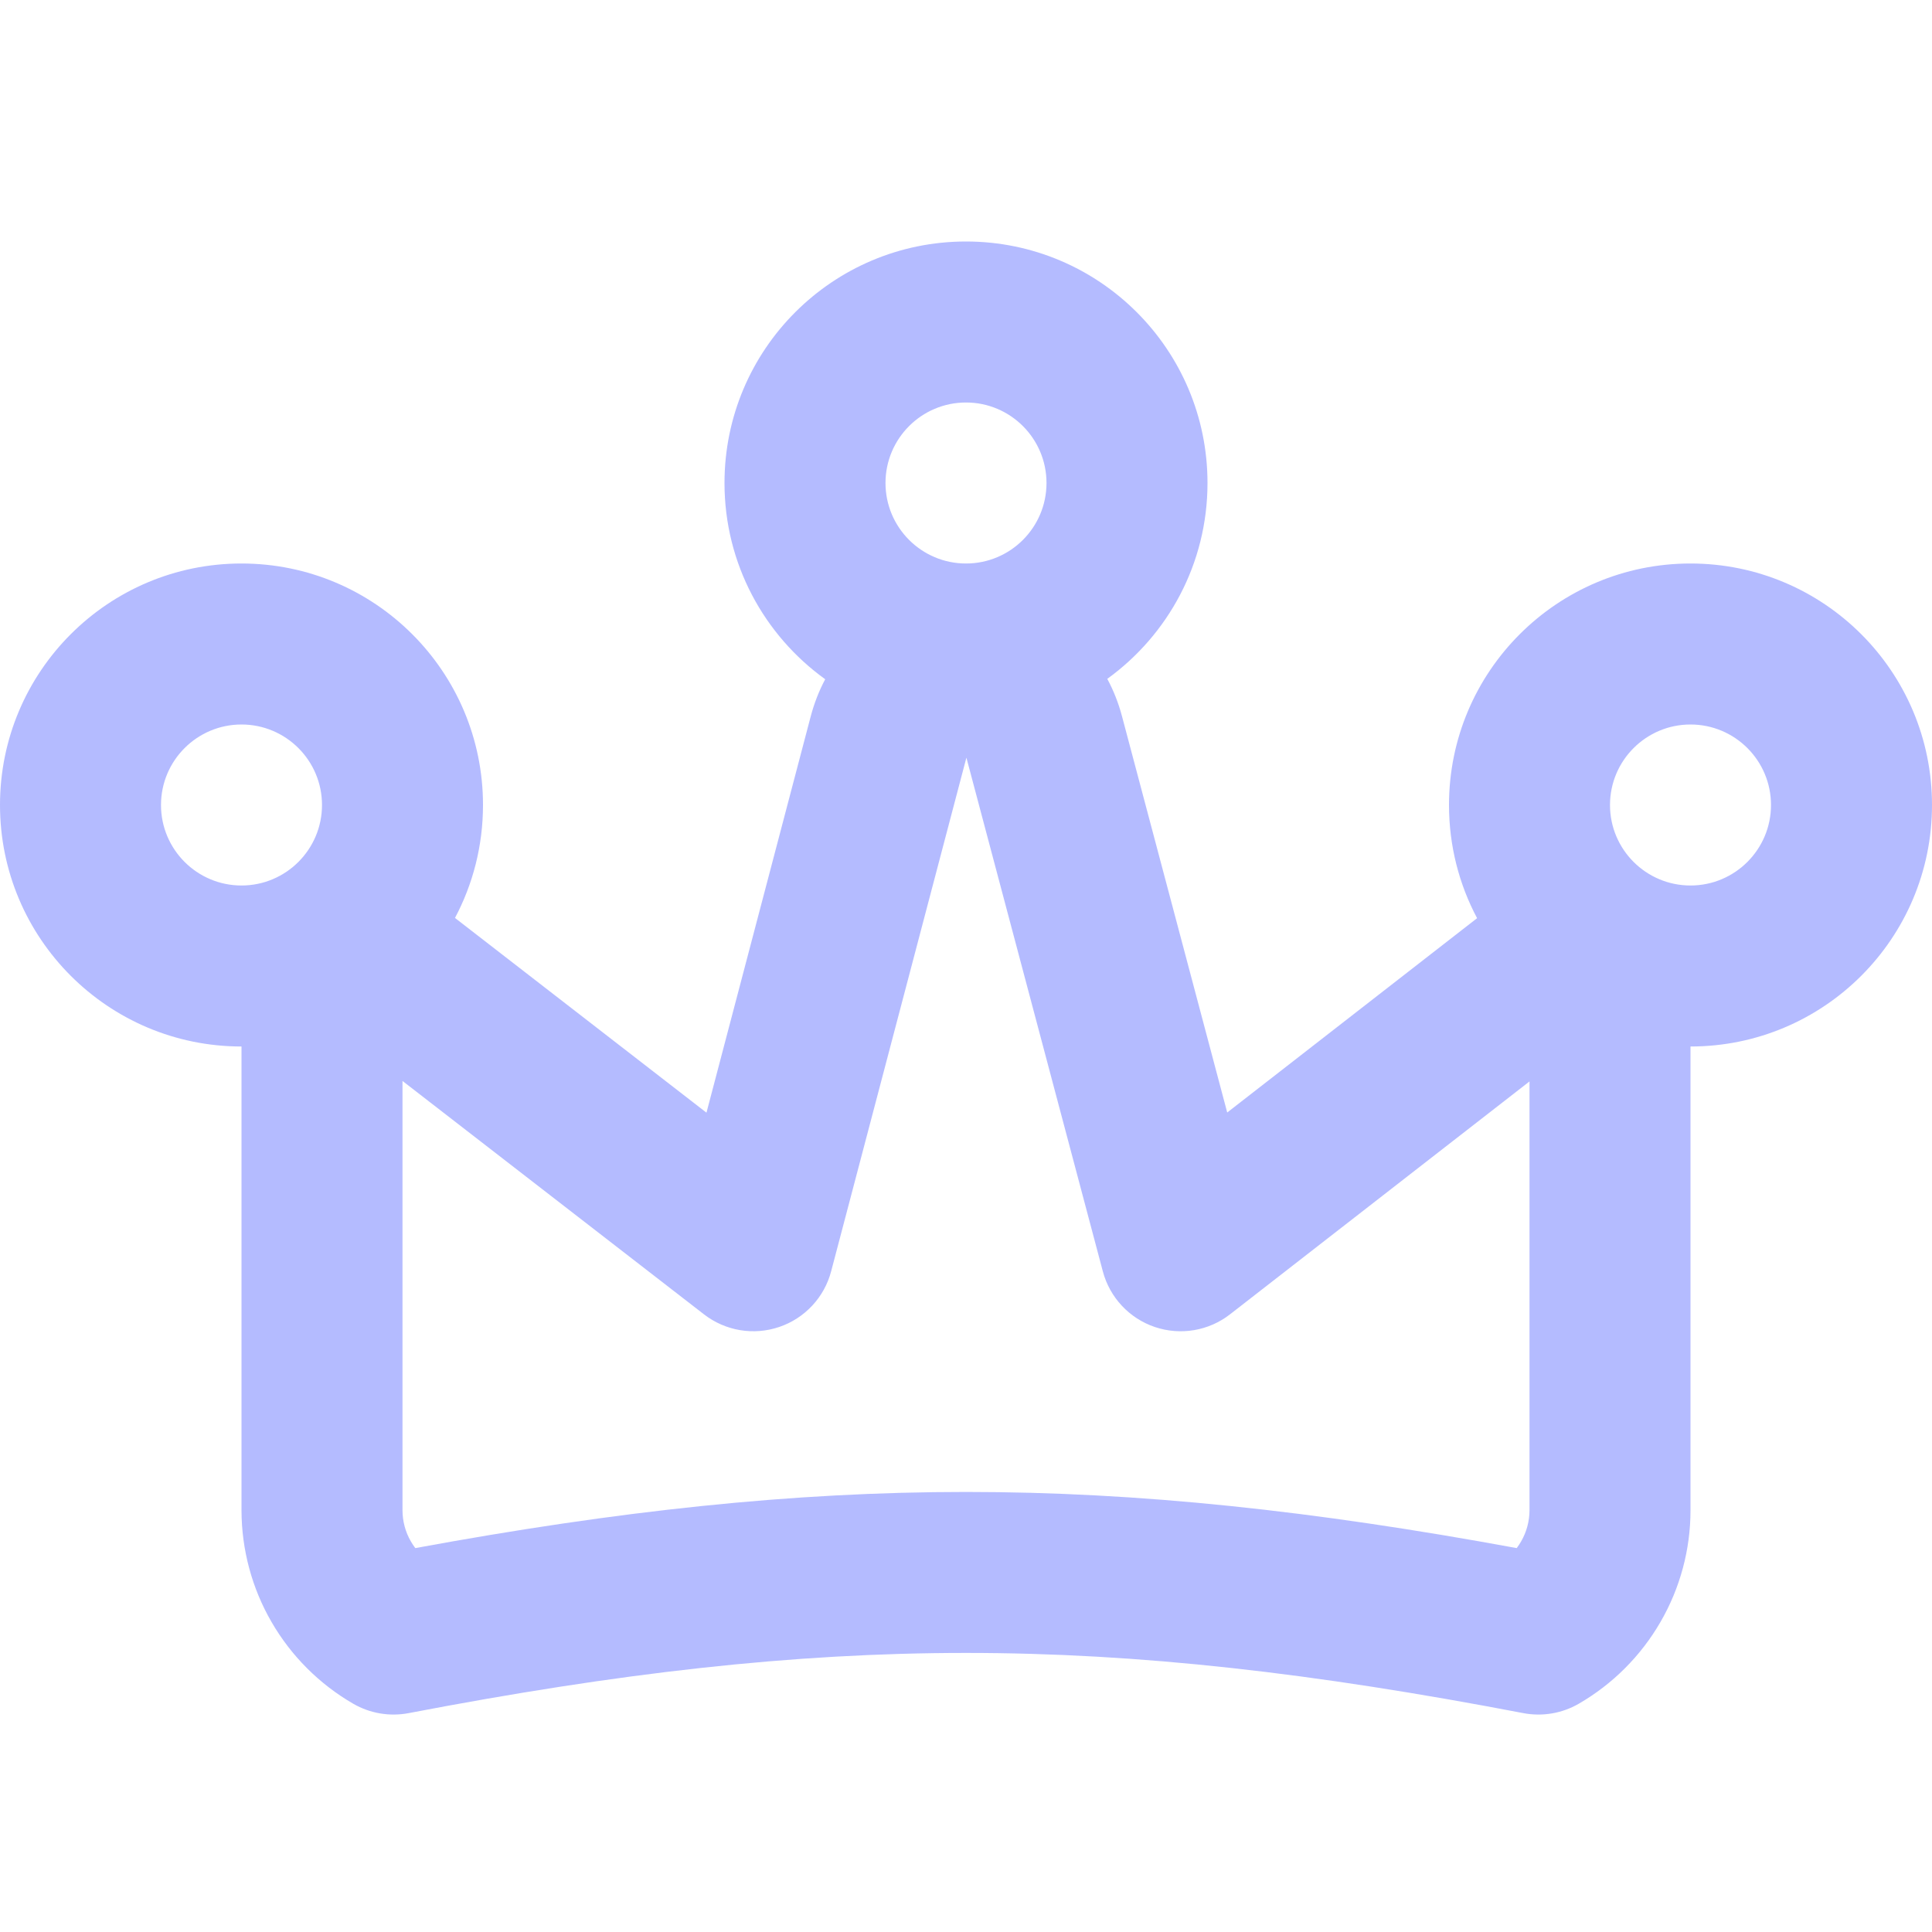 <?xml version="1.0" encoding="UTF-8" standalone="no"?>
<!DOCTYPE svg PUBLIC "-//W3C//DTD SVG 1.1//EN" "http://www.w3.org/Graphics/SVG/1.1/DTD/svg11.dtd">
<svg width="100%" height="100%" viewBox="0 0 24 24" version="1.1" xmlns="http://www.w3.org/2000/svg" xmlns:xlink="http://www.w3.org/1999/xlink" xml:space="preserve" xmlns:serif="http://www.serif.com/" style="fill-rule:evenodd;clip-rule:evenodd;stroke-linejoin:round;stroke-miterlimit:2;">
    <path d="M12,5C11.448,5 11,5.448 11,6C11,6.552 11.448,7 12,7C12.552,7 13,6.552 13,6C13,5.448 12.552,5 12,5ZM9,6C9,4.343 10.343,3 12,3C13.657,3 15,4.343 15,6C15,7.001 14.509,7.888 13.755,8.433C13.831,8.574 13.893,8.729 13.938,8.898L15.245,13.82L18.349,11.406C18.126,10.987 18,10.508 18,10C18,8.343 19.343,7 21,7C22.657,7 24,8.343 24,10C24,11.657 22.657,13 21,13L21,18.762C21,19.249 20.871,19.728 20.627,20.149C20.383,20.571 20.033,20.921 19.611,21.165C19.403,21.285 19.159,21.326 18.923,21.281C13.714,20.284 10.286,20.284 5.077,21.281C4.841,21.326 4.597,21.285 4.389,21.165C3.967,20.921 3.617,20.571 3.373,20.149C3.129,19.728 3.001,19.249 3,18.762L3,13C1.343,13 0,11.657 0,10C0,8.343 1.343,7 3,7C4.657,7 6,8.343 6,10C6,10.507 5.874,10.985 5.652,11.403L8.776,13.822L10.07,8.903C10.115,8.733 10.176,8.578 10.251,8.438C9.494,7.893 9,7.004 9,6ZM3,9C2.448,9 2,9.448 2,10C2,10.552 2.448,11 3,11C3.552,11 4,10.552 4,10C4,9.448 3.552,9 3,9ZM21,9C20.448,9 20,9.448 20,10C20,10.552 20.448,11 21,11C21.552,11 22,10.552 22,10C22,9.448 21.552,9 21,9ZM13.7,15.794L12.005,9.412L10.325,15.792C10.24,16.116 9.998,16.376 9.68,16.484C9.362,16.592 9.011,16.533 8.746,16.328L5,13.428L5,18.76C5,18.897 5.036,19.031 5.104,19.148C5.121,19.177 5.139,19.205 5.159,19.231C10.217,18.301 13.784,18.301 18.841,19.231C18.861,19.205 18.879,19.177 18.896,19.148C18.964,19.03 19,18.896 19,18.76L19,13.434L15.281,16.326C15.016,16.533 14.665,16.592 14.347,16.485C14.029,16.378 13.786,16.118 13.7,15.794Z" style="fill:rgb(168,177,255);fill-opacity:0.86;"/>
</svg>
